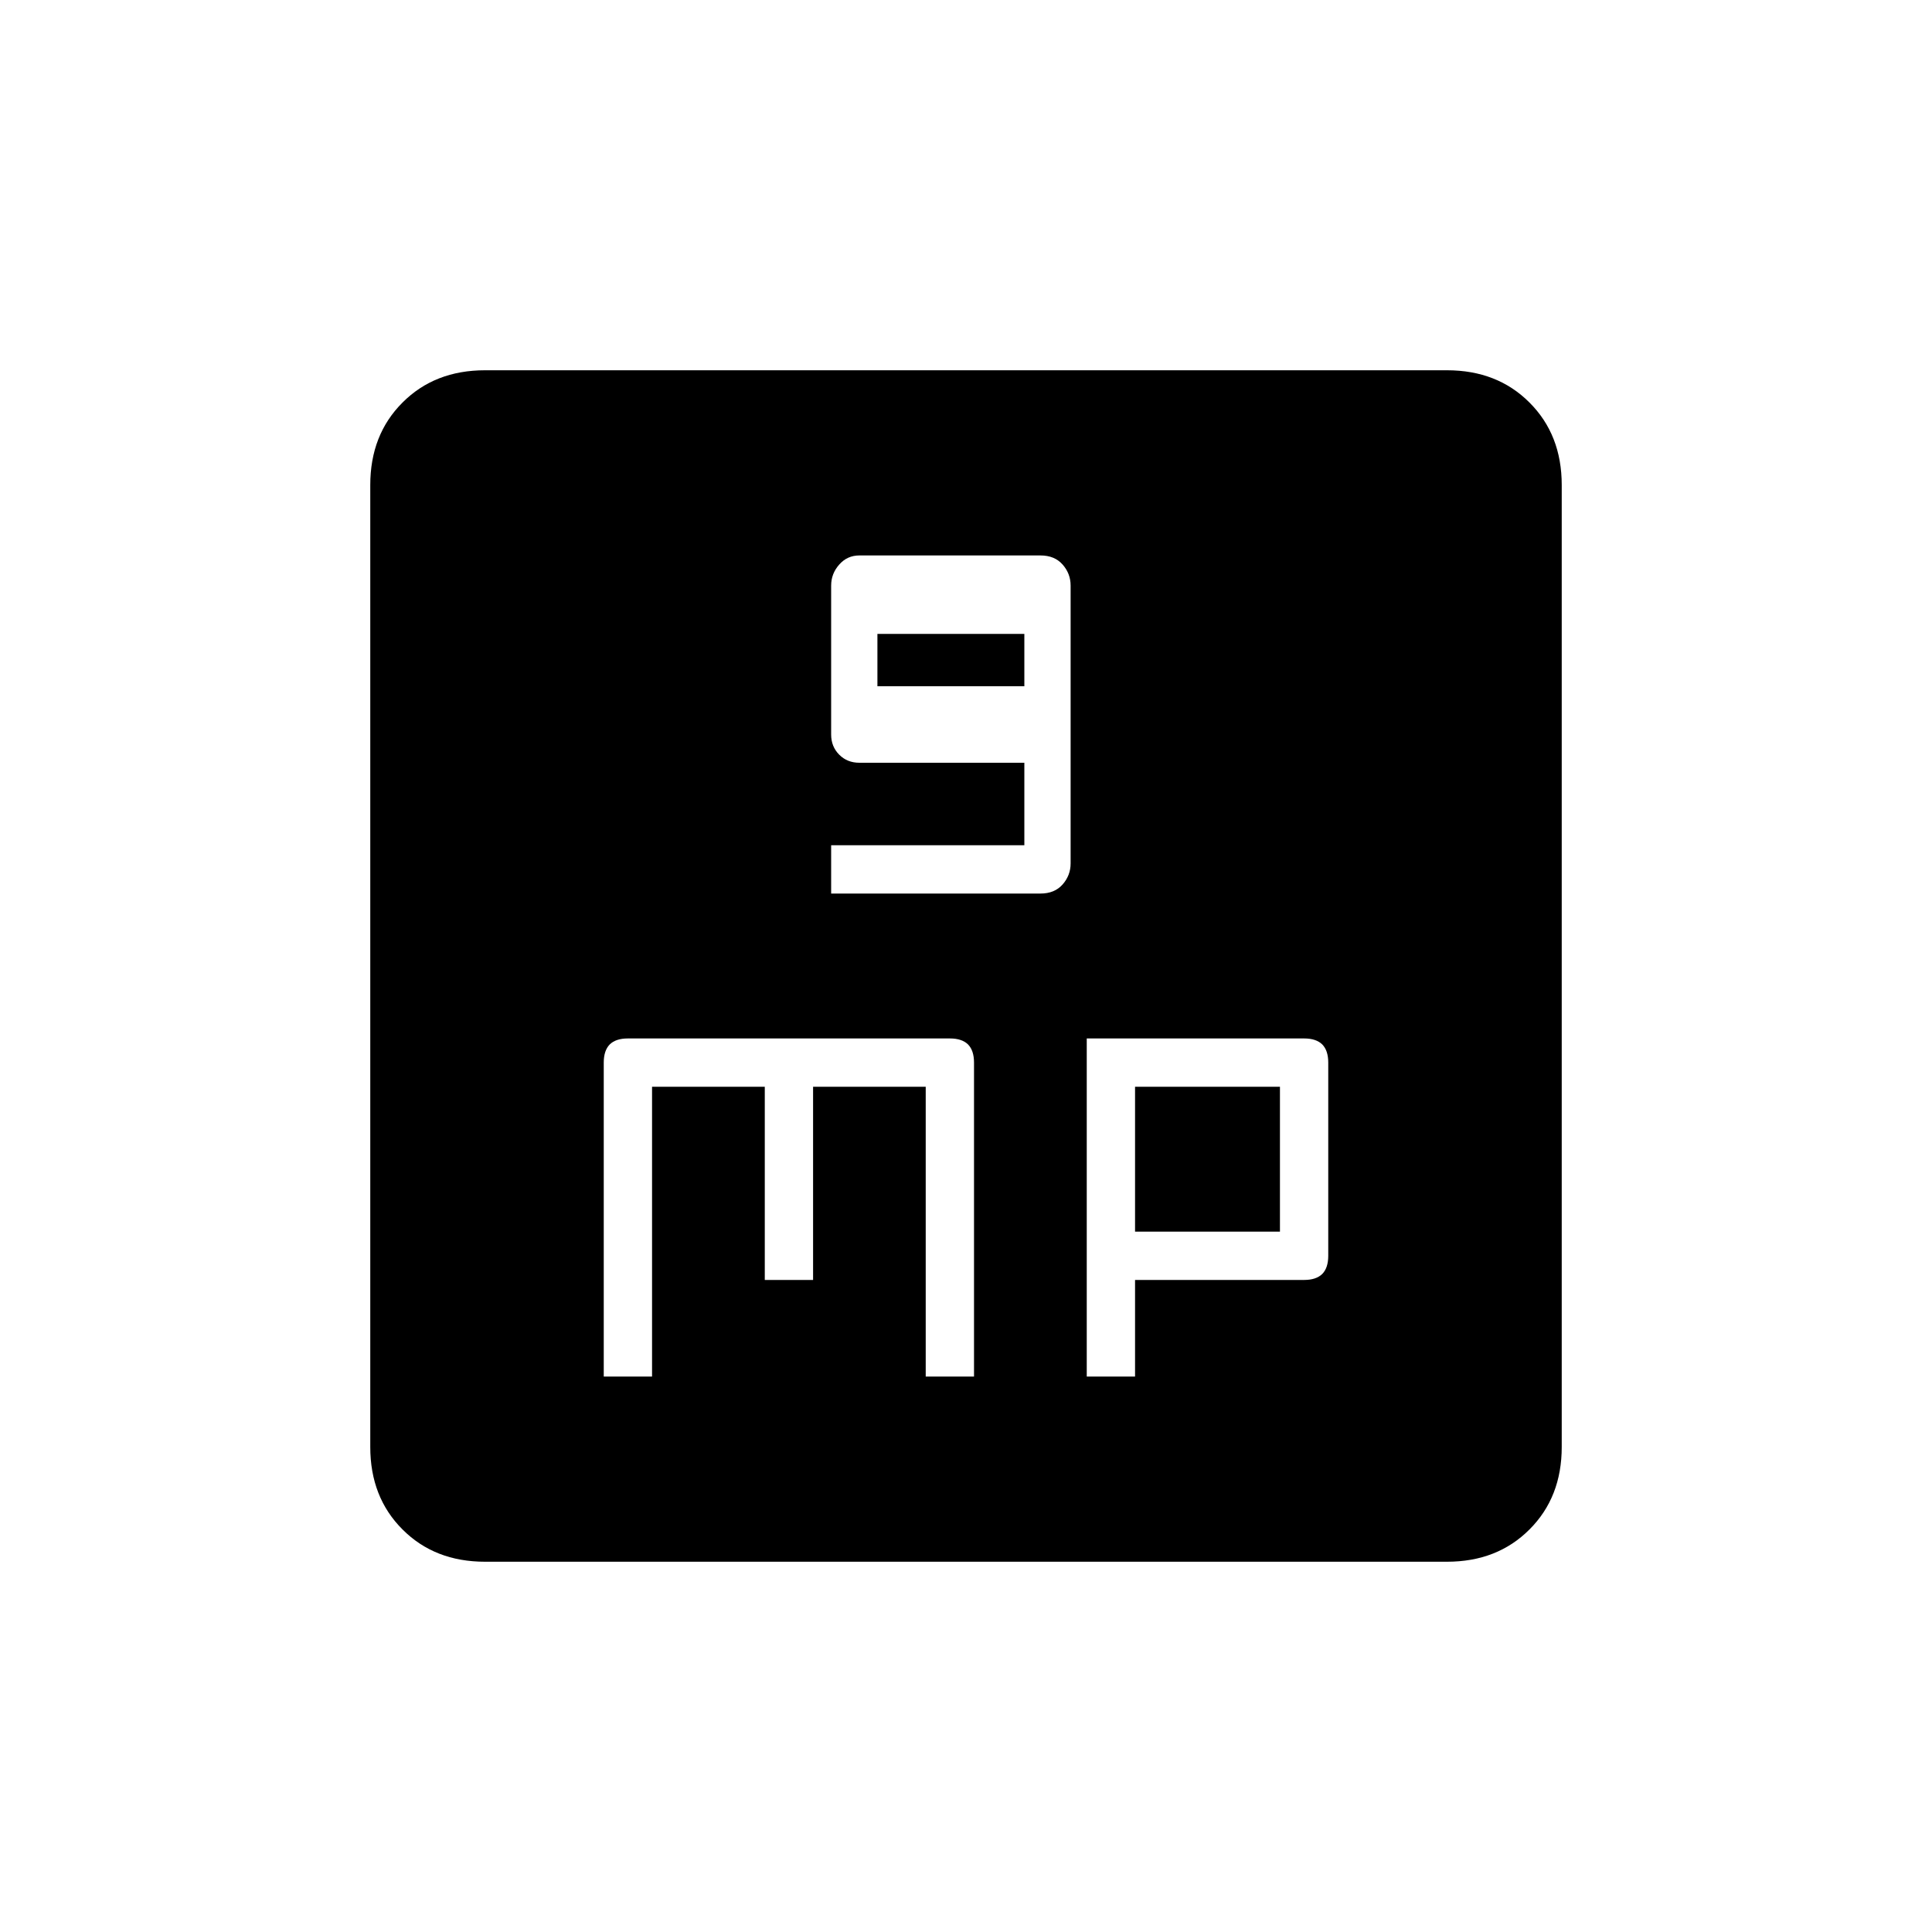 <svg xmlns="http://www.w3.org/2000/svg" height="20" width="20"><path d="M8.604 9.25h2.167q.146 0 .229-.094.083-.094.083-.218V6.062q0-.124-.083-.218t-.229-.094H8.896q-.125 0-.208.094-.084.094-.084.218v1.542q0 .125.084.209.083.083.208.083h1.708v.854h-2Zm.479-2.146v-.542h1.521v.542ZM6.25 14.25h.5v-3h1.167v2h.5v-2h1.166v3h.5V11q0-.125-.062-.188-.063-.062-.188-.062H6.5q-.125 0-.188.062-.062.063-.062.188Zm5 0h.5v-1h1.75q.125 0 .188-.062.062-.063.062-.188v-2q0-.125-.062-.188-.063-.062-.188-.062h-2.25Zm.5-1.5v-1.5h1.5v1.5Zm-6.729 3.417q-.521 0-.854-.334-.334-.333-.334-.854V5.021q0-.521.334-.854.333-.334.854-.334h9.958q.521 0 .854.334.334.333.334.854v9.958q0 .521-.334.854-.333.334-.854.334Z"/></svg>